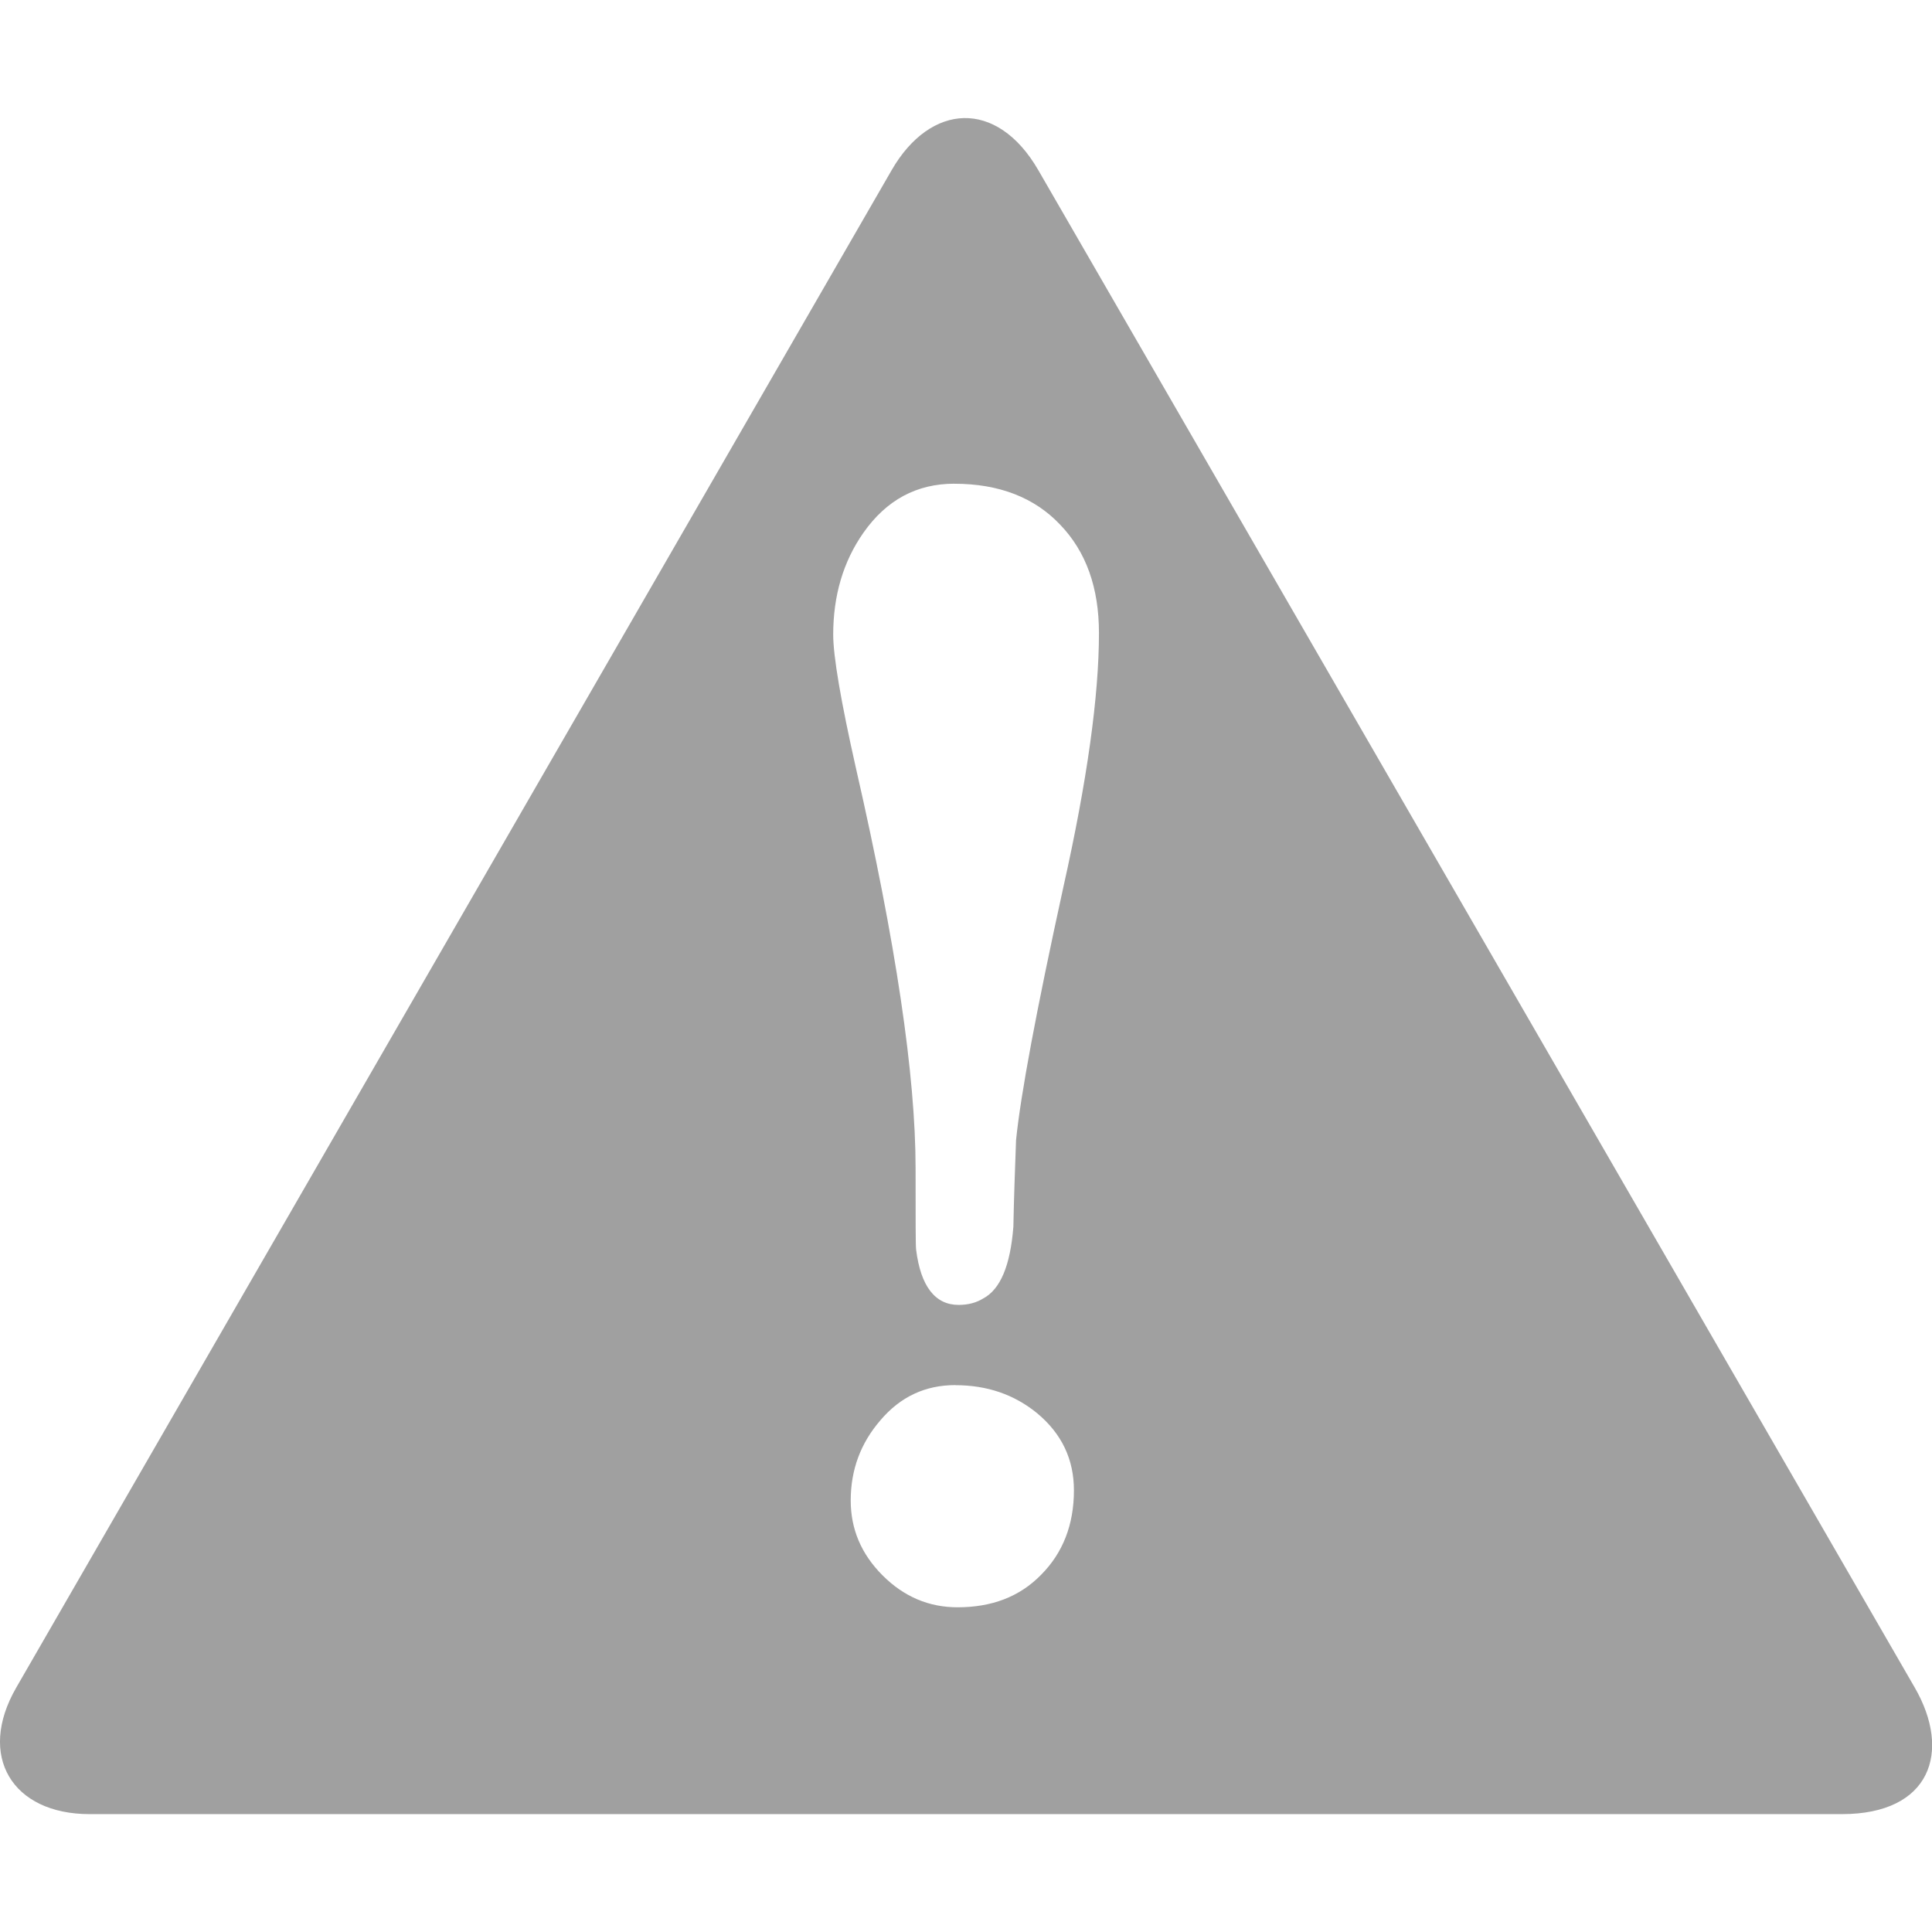 <svg height="48" width="48" xmlns="http://www.w3.org/2000/svg">
  <path d="m23.951 4.777c-.604.013-1.204.419-1.646 1.186l-19.935 34.556c-.898 1.556-.094 2.881 1.67 2.881h39.906c2.023 0 2.499-1.425 1.658-2.881l-19.959-34.556c-.473-.819-1.091-1.199-1.695-1.186zm-.218 8.327c1.022 0 1.828.317 2.409.932.592.615.884 1.436.884 2.469-0 1.417-.265 3.347-.811 5.786-.615 2.81-.973 4.728-1.077 5.761-.023.65-.049 1.311-.061 1.973-.07.883-.295 1.425-.69 1.634-.151.093-.336.145-.557.145-.534 0-.864-.423-.968-1.259-.012-.081-.012-.702-.012-1.852-0-2.113-.45-5.142-1.356-9.102-.348-1.544-.52-2.562-.52-3.05-0-.883.225-1.662.69-2.324.523-.743 1.21-1.114 2.07-1.114zm.024 20.528c.72 0 1.341.212 1.864.641.557.465.835 1.047.835 1.755-0.0.778-.251 1.425-.75 1.924-.488.499-1.122.738-1.9.738-.65 0-1.219-.238-1.707-.726-.488-.488-.726-1.056-.726-1.707-0-.697.225-1.305.678-1.828.453-.534 1.021-.799 1.707-.799z" fill="#a0a0a0" transform="matrix(1.091 0 0 1.091 -2.182 -2.278)"/>
</svg>
